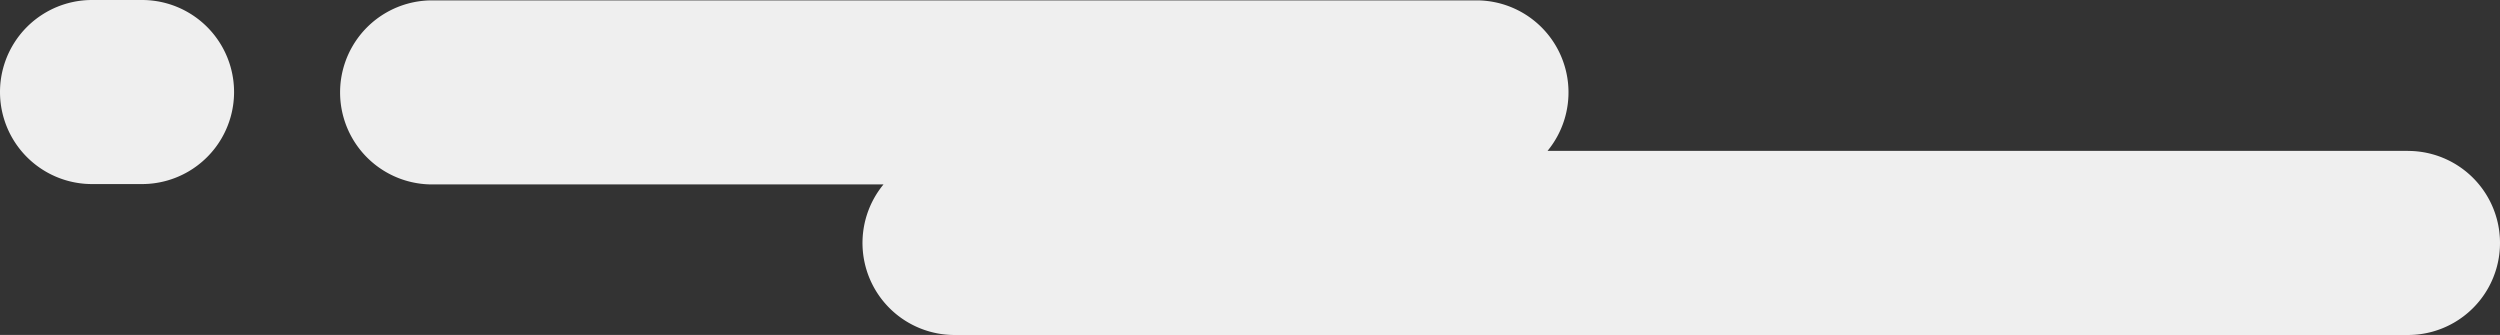 <svg xmlns="http://www.w3.org/2000/svg" viewBox="0 0 407.47 54.59"><rect x="0" y="0" width="407.47" height="54.59" fill="#333333" stroke="none"/><defs><style>.cls-1{fill:#efefef;}</style></defs><title>cloud1</title><g id="Layer_2" data-name="Layer 2"><g id="Background"><g id="Cloud_1" data-name="Cloud 1"><path class="cls-1" d="M392.47,24.59H252.23A15,15,0,0,0,240.65.06H70.43a15,15,0,0,0,0,30H144a15,15,0,0,0,11.58,24.54H392.47a15,15,0,0,0,0-30Z"/><path class="cls-1" d="M23.15,30H15A15,15,0,0,1,15,0h8.15a15,15,0,0,1,0,30Z"/></g></g></g></svg>